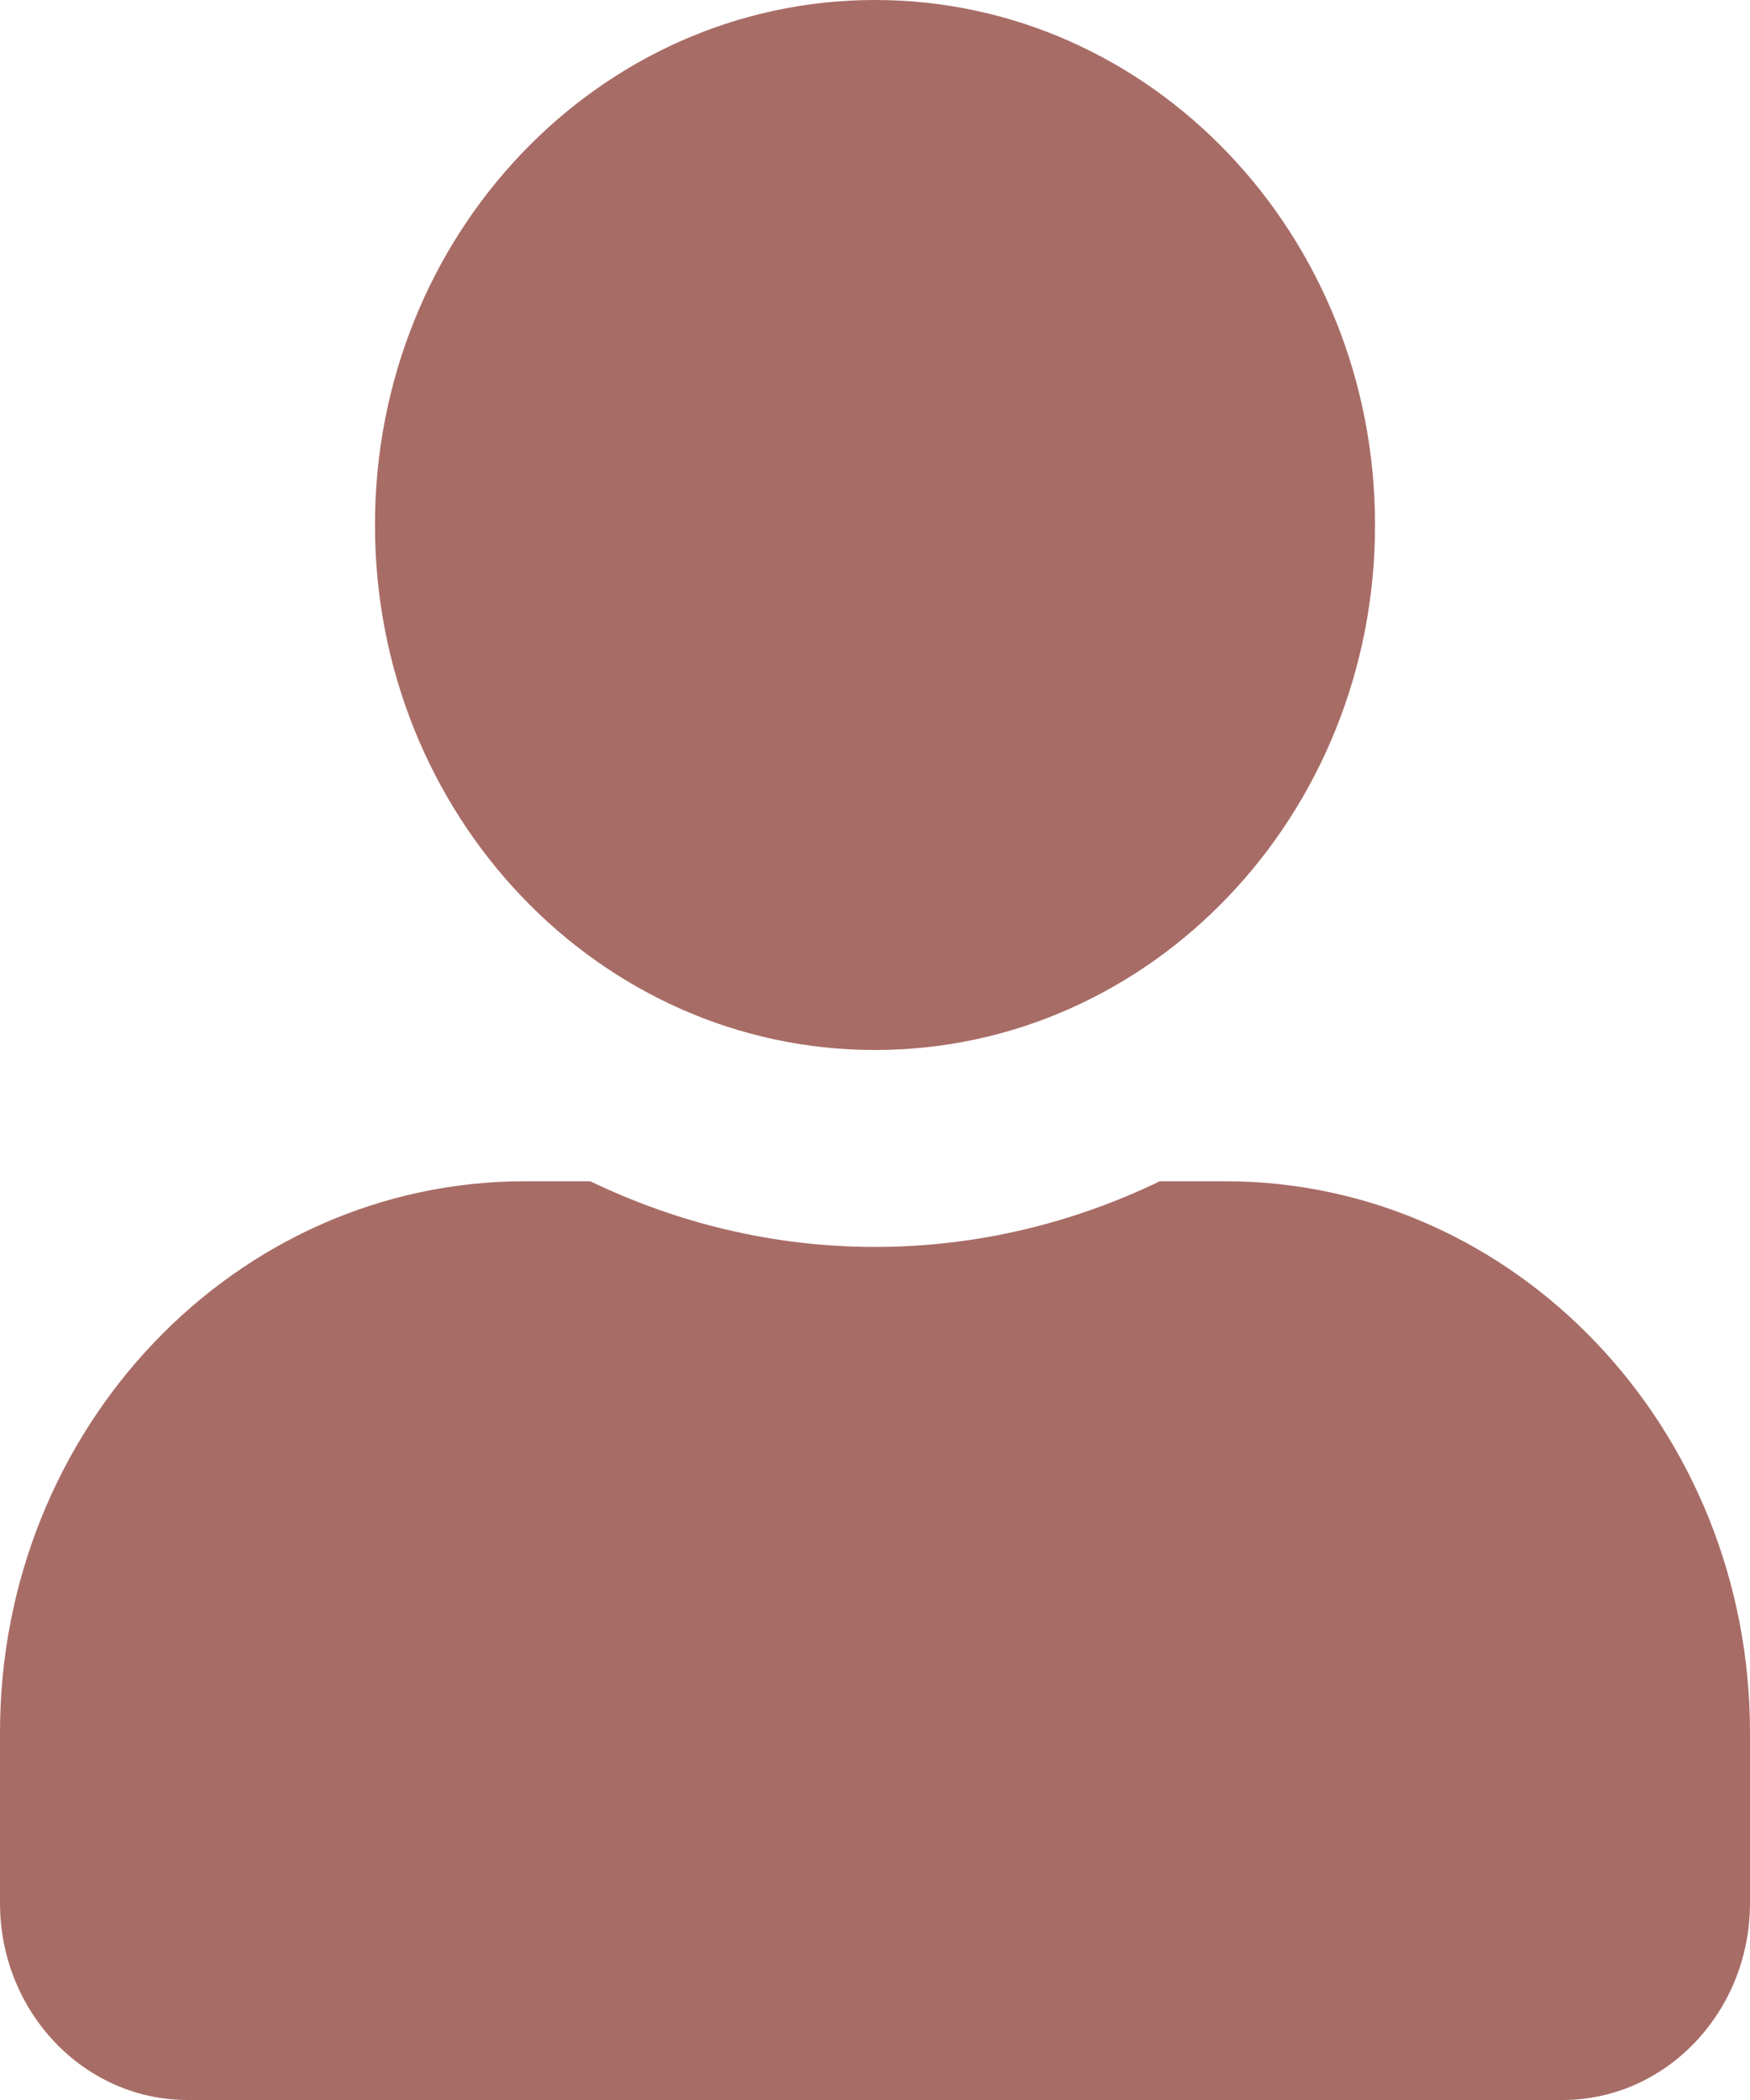 <svg width="15" height="18" viewBox="0 0 15 18" fill="none" xmlns="http://www.w3.org/2000/svg">
<path fill-rule="evenodd" clip-rule="evenodd" d="M11.786 4.5C11.786 6.986 9.867 9 7.5 9C5.133 9 3.214 6.986 3.214 4.5C3.214 2.014 5.133 0 7.5 0C9.867 0 11.786 2.014 11.786 4.5ZM15 16.312C15 17.244 14.28 18 13.393 18H1.607C0.72 18 0 17.244 0 16.312V14.85C0 12.241 2.016 10.125 4.5 10.125H5.059C5.806 10.484 6.629 10.688 7.5 10.688C8.371 10.688 9.198 10.484 9.941 10.125H10.5C12.984 10.125 15 12.241 15 14.85V16.312Z" fill="#A86C66"/>
</svg>
